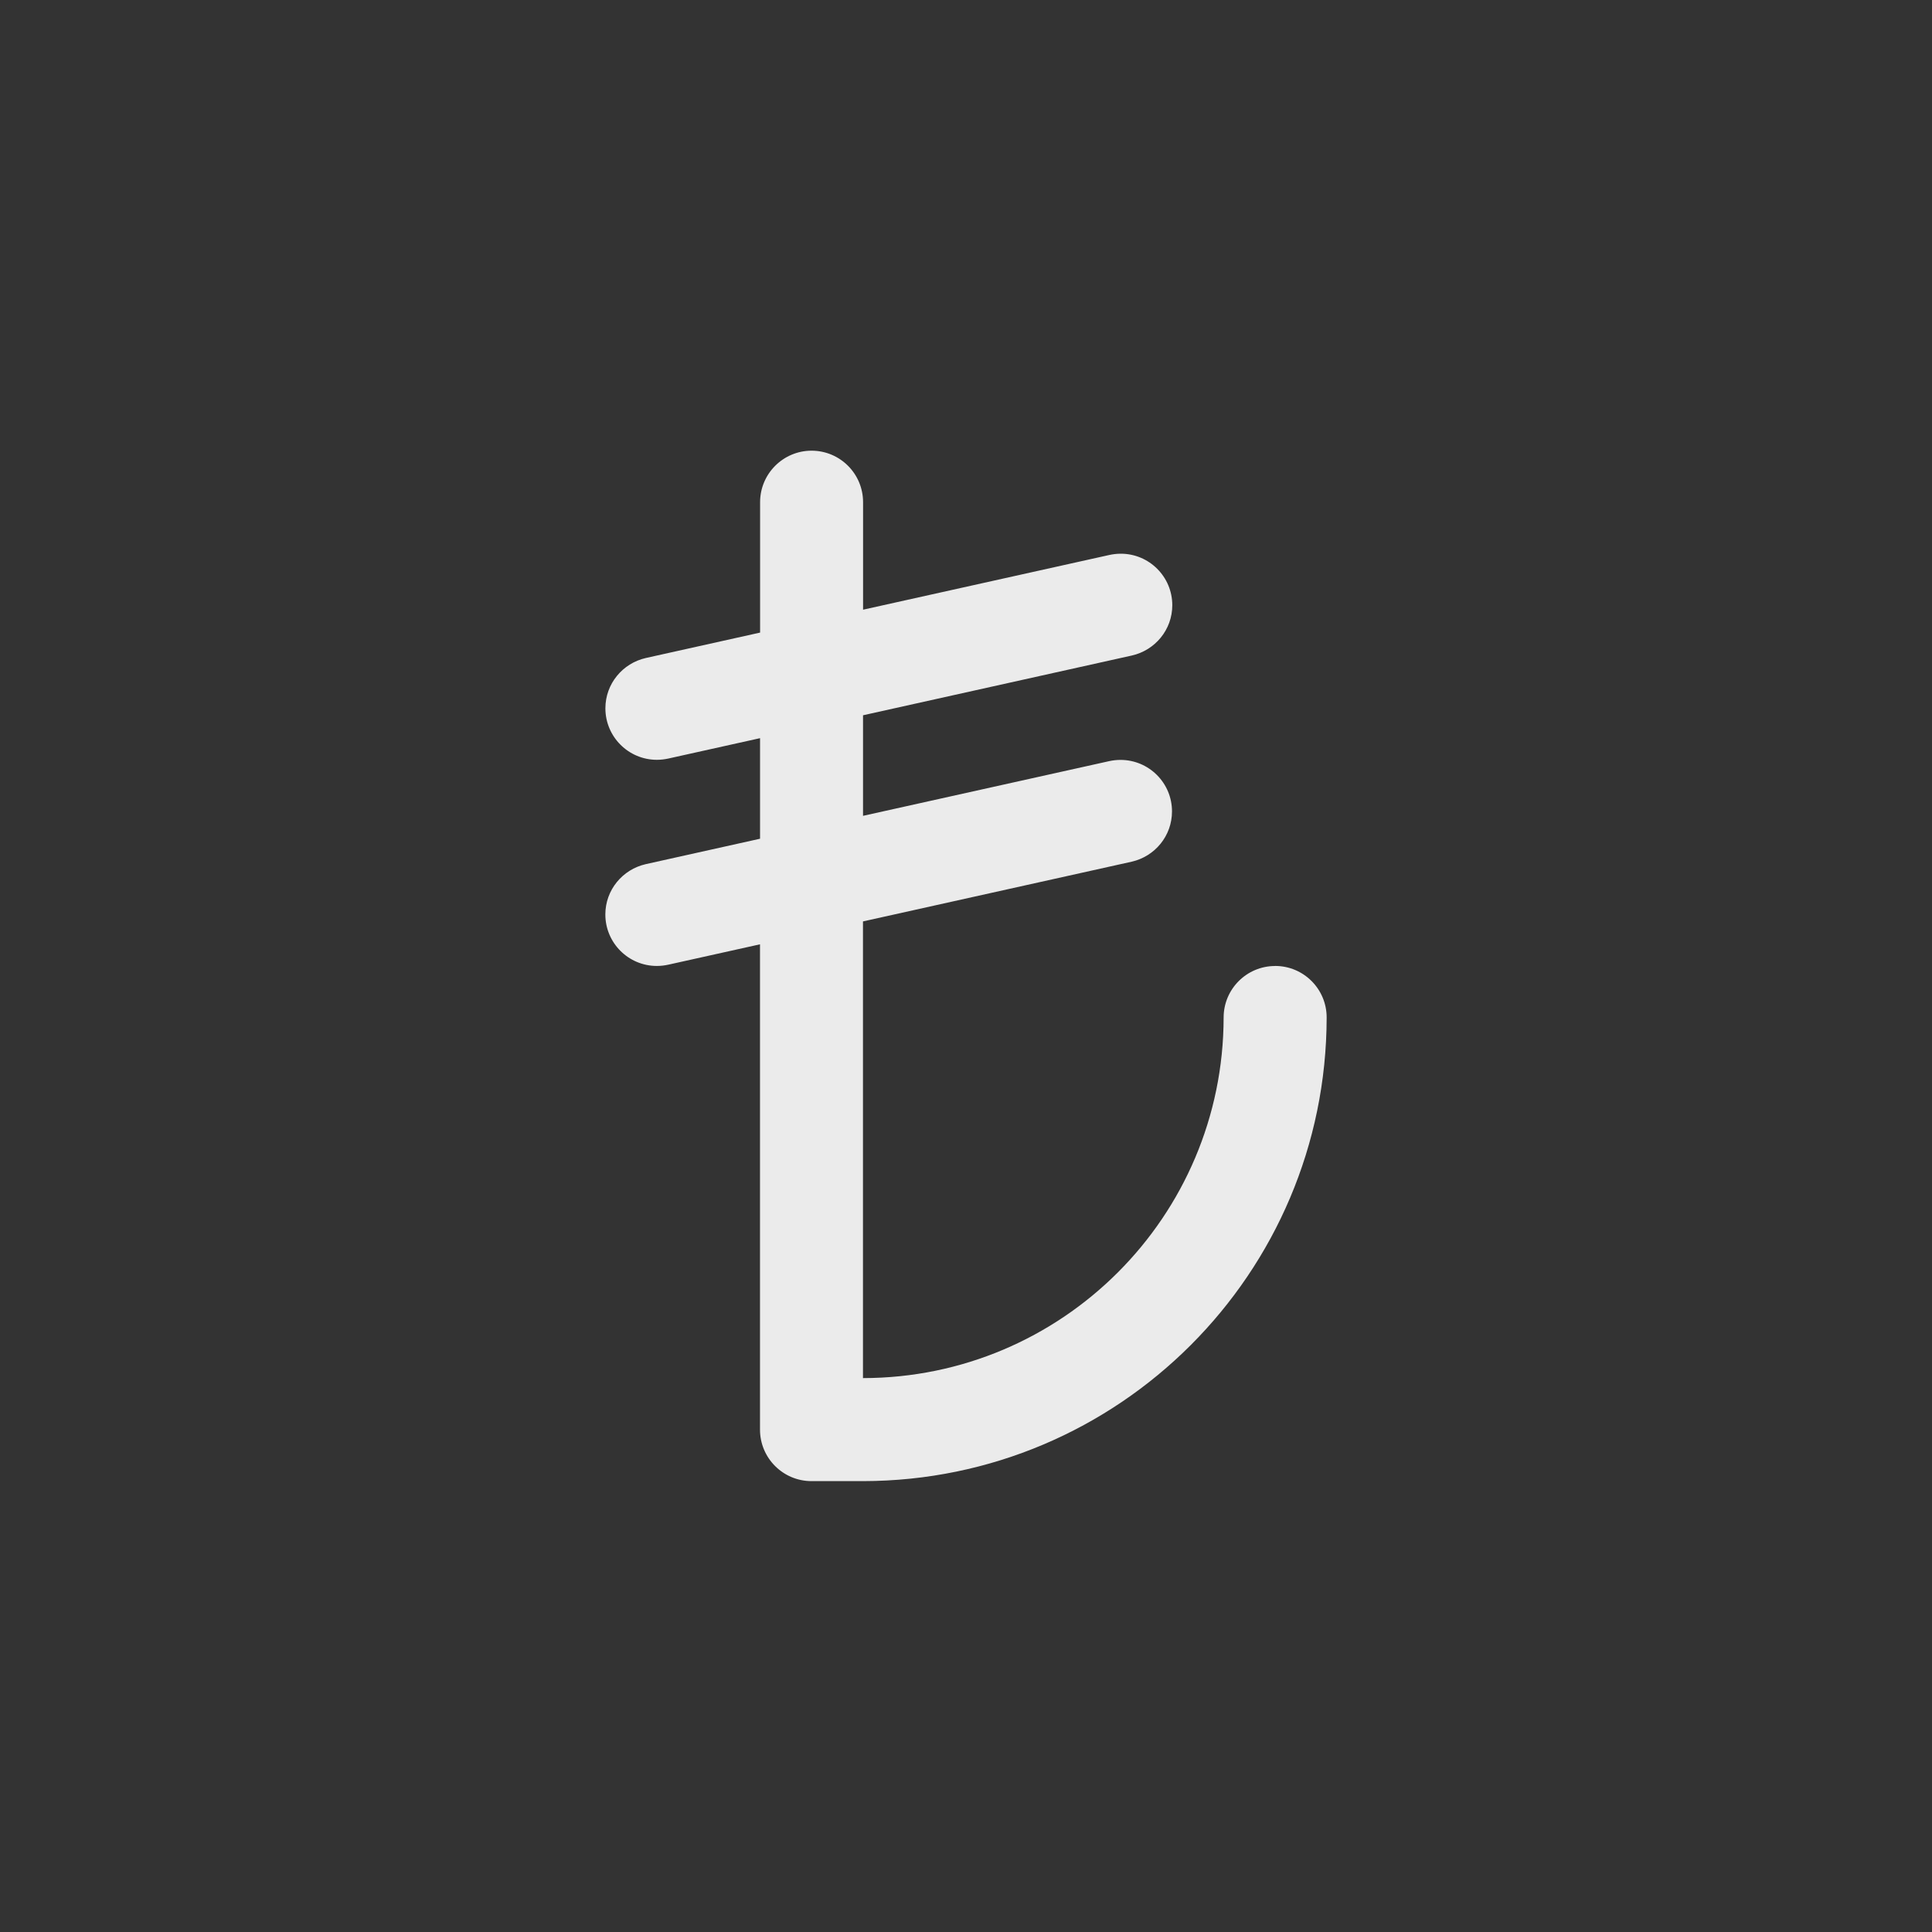 <!-- Generated by IcoMoon.io -->
<svg version="1.1" xmlns="http://www.w3.org/2000/svg" width="40" height="40" viewBox="0 0 40 40">
<rect x="0" y="0" width="40" height="40" fill="#333333" stroke="none"/>
<title>ul-lira-sign</title>
<path fill="#ebebeb" d="M26.4 20c-0.589 0-1.066 0.478-1.066 1.066v0c-0.005 4.122-3.345 7.462-7.466 7.466h-0.001v-9.455l5.565-1.237c0.48-0.11 0.833-0.534 0.833-1.041 0-0.589-0.478-1.066-1.066-1.066-0.081 0-0.16 0.009-0.236 0.026l-5.095 1.132v-2.082l5.565-1.237c0.482-0.109 0.838-0.534 0.838-1.042 0-0.589-0.478-1.066-1.066-1.066-0.083 0-0.163 0.010-0.241 0.027l-5.095 1.132v-2.226c0-0.589-0.478-1.066-1.066-1.066s-1.066 0.478-1.066 1.066v0 2.7l-2.365 0.526c-0.482 0.109-0.838 0.534-0.838 1.042 0 0.589 0.478 1.066 1.066 1.066 0.083 0 0.163-0.010 0.241-0.027l1.895-0.421v2.082l-2.365 0.526c-0.482 0.109-0.838 0.534-0.838 1.042 0 0.589 0.478 1.066 1.066 1.066 0.083 0 0.163-0.010 0.241-0.027l1.895-0.421v10.048c0 0.589 0.478 1.066 1.066 1.066v0h1.066c5.299-0.006 9.594-4.301 9.6-9.599v-0.001c0-0.589-0.478-1.066-1.066-1.066v0z"></path>
</svg>
